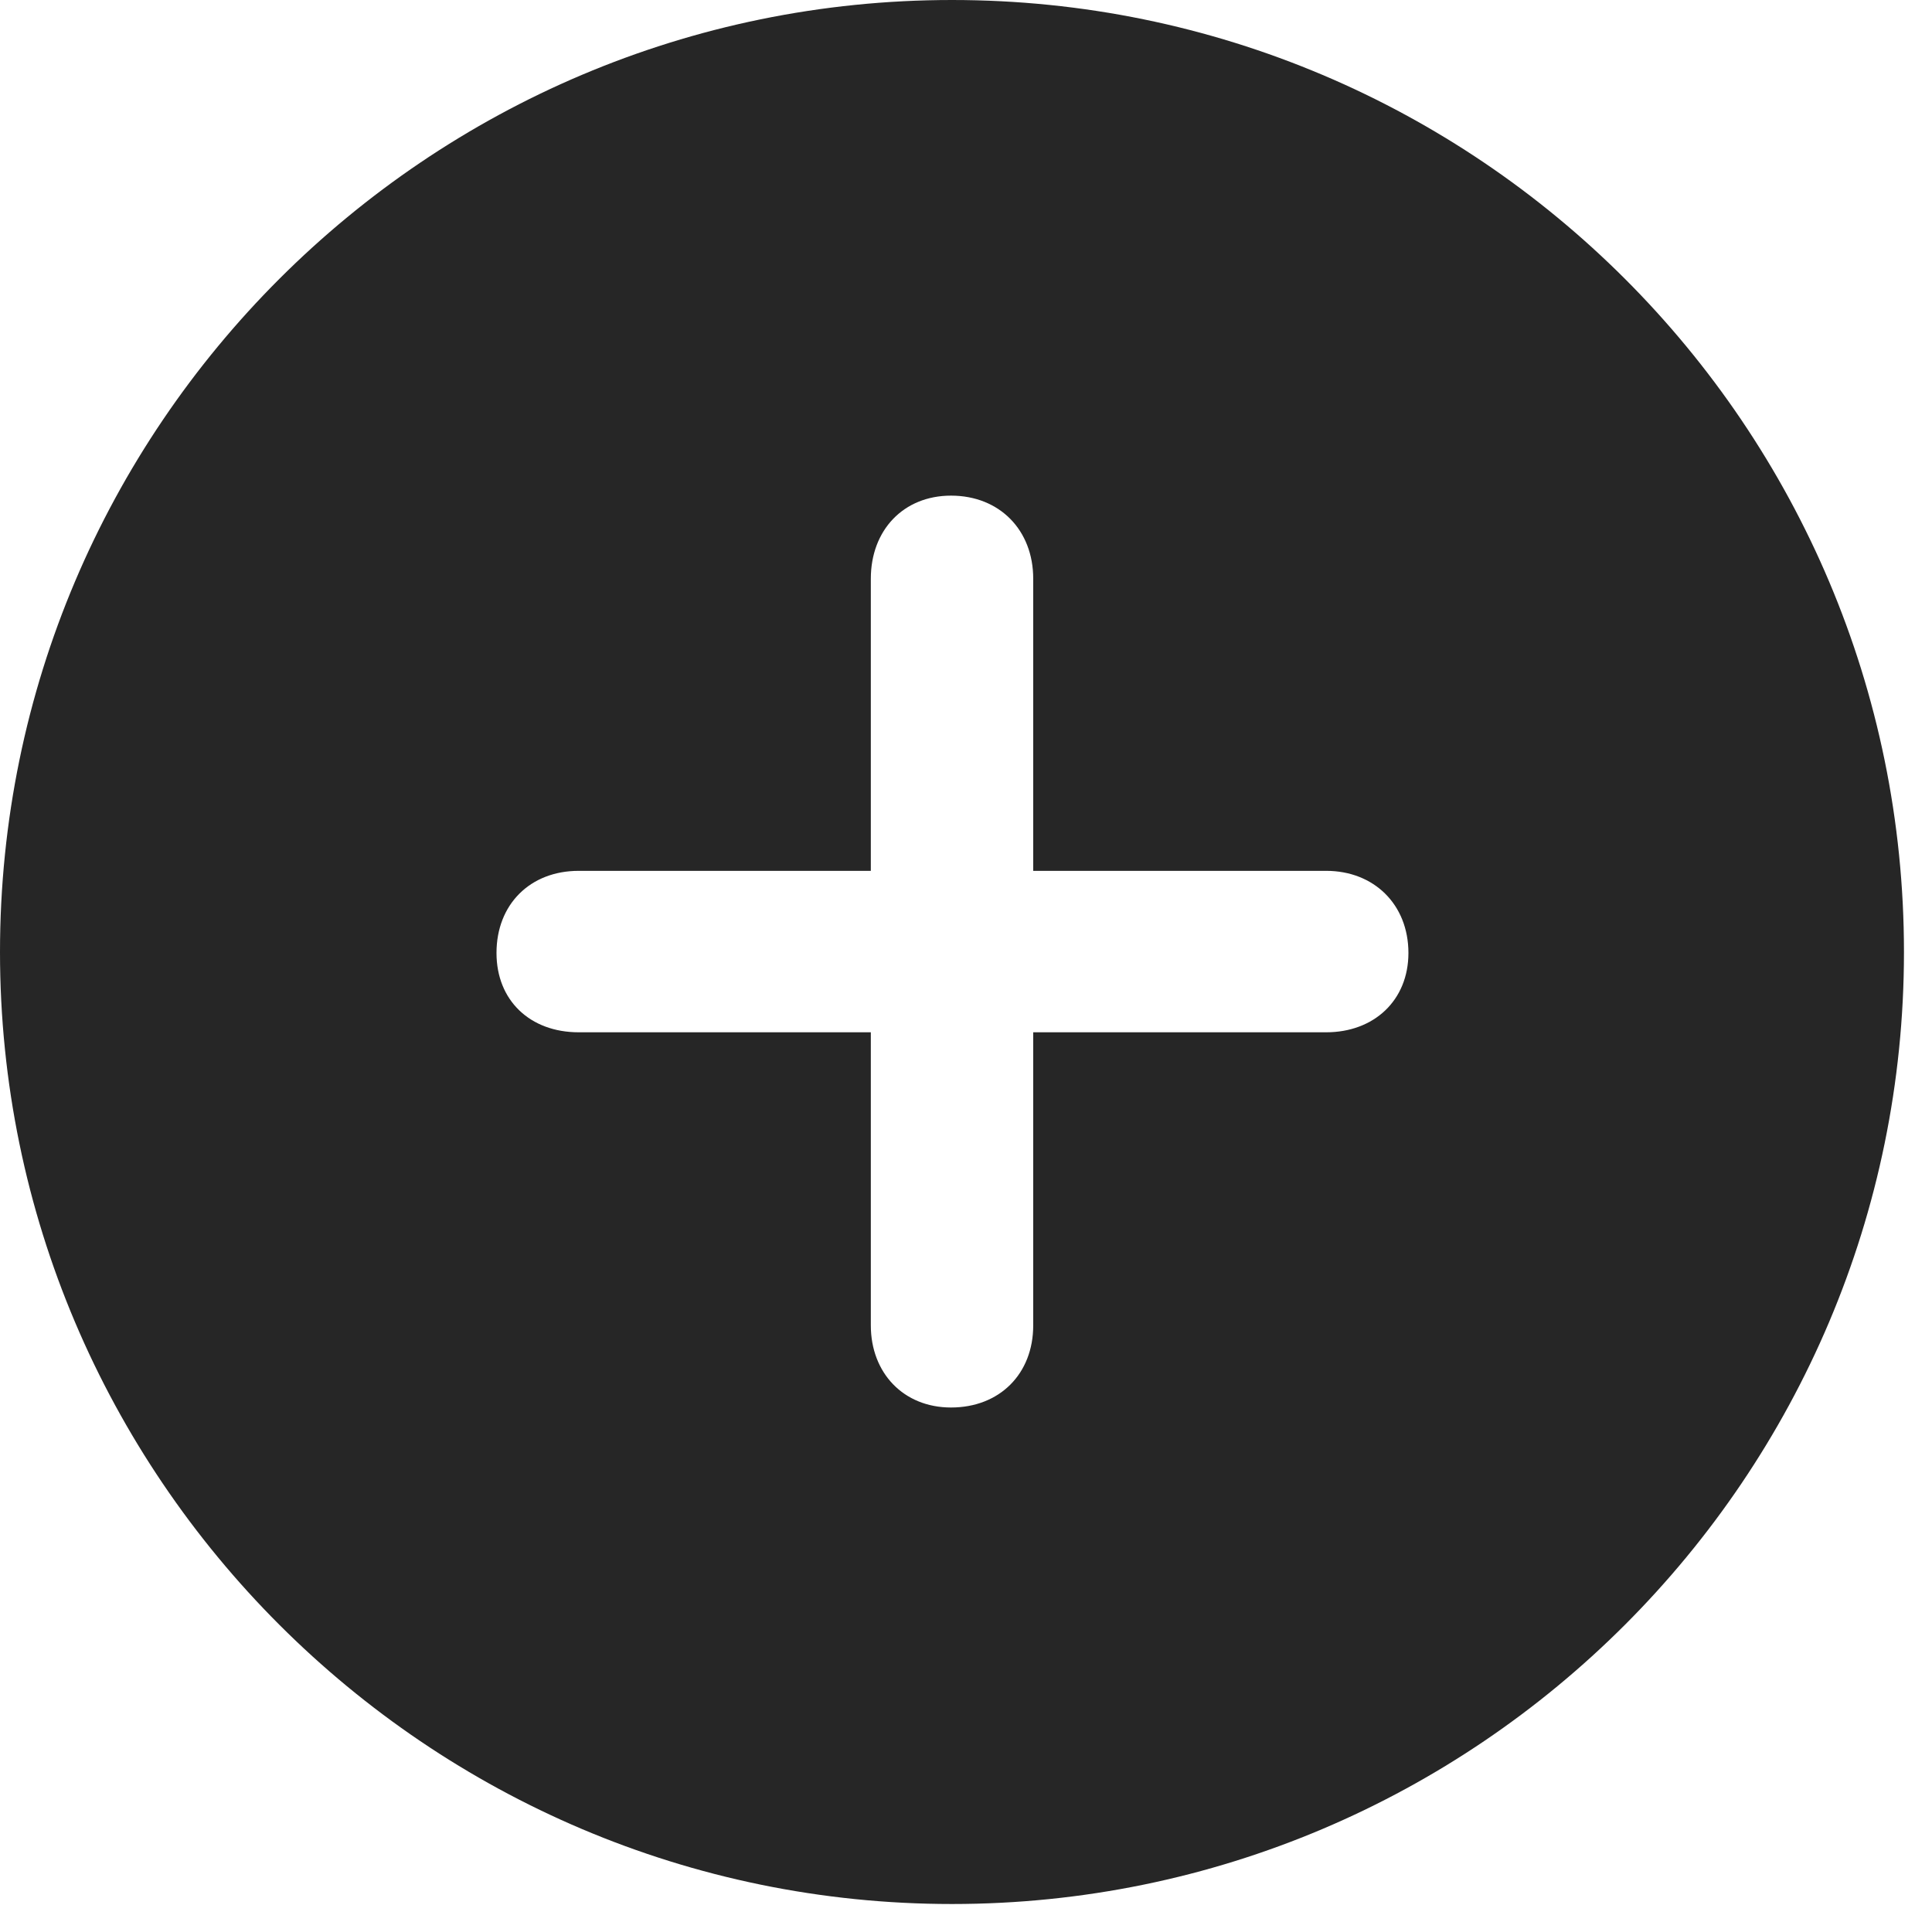 <?xml version="1.0" encoding="UTF-8"?>
<!--Generator: Apple Native CoreSVG 326-->
<!DOCTYPE svg
PUBLIC "-//W3C//DTD SVG 1.1//EN"
       "http://www.w3.org/Graphics/SVG/1.1/DTD/svg11.dtd">
<svg version="1.1" xmlns="http://www.w3.org/2000/svg" xmlns:xlink="http://www.w3.org/1999/xlink" viewBox="0 0 24.258 23.918">
 <g>
  <rect height="23.918" opacity="0" width="24.258" x="0" y="0"/>
  <path d="M23.906 11.953C23.906 18.539 18.551 23.906 11.953 23.906C5.367 23.906 0 18.539 0 11.953C0 5.355 5.367 0 11.953 0C18.551 0 23.906 5.355 23.906 11.953ZM10.934 7.266L10.934 10.934L7.266 10.934C6.656 10.934 6.234 11.355 6.234 11.965C6.234 12.562 6.656 12.961 7.266 12.961L10.934 12.961L10.934 16.641C10.934 17.238 11.344 17.672 11.941 17.672C12.551 17.672 12.973 17.25 12.973 16.641L12.973 12.961L16.652 12.961C17.25 12.961 17.684 12.562 17.684 11.965C17.684 11.355 17.25 10.934 16.652 10.934L12.973 10.934L12.973 7.266C12.973 6.656 12.551 6.223 11.941 6.223C11.344 6.223 10.934 6.656 10.934 7.266Z" fill="black" fill-opacity="0.85"/>
 </g>
</svg>
